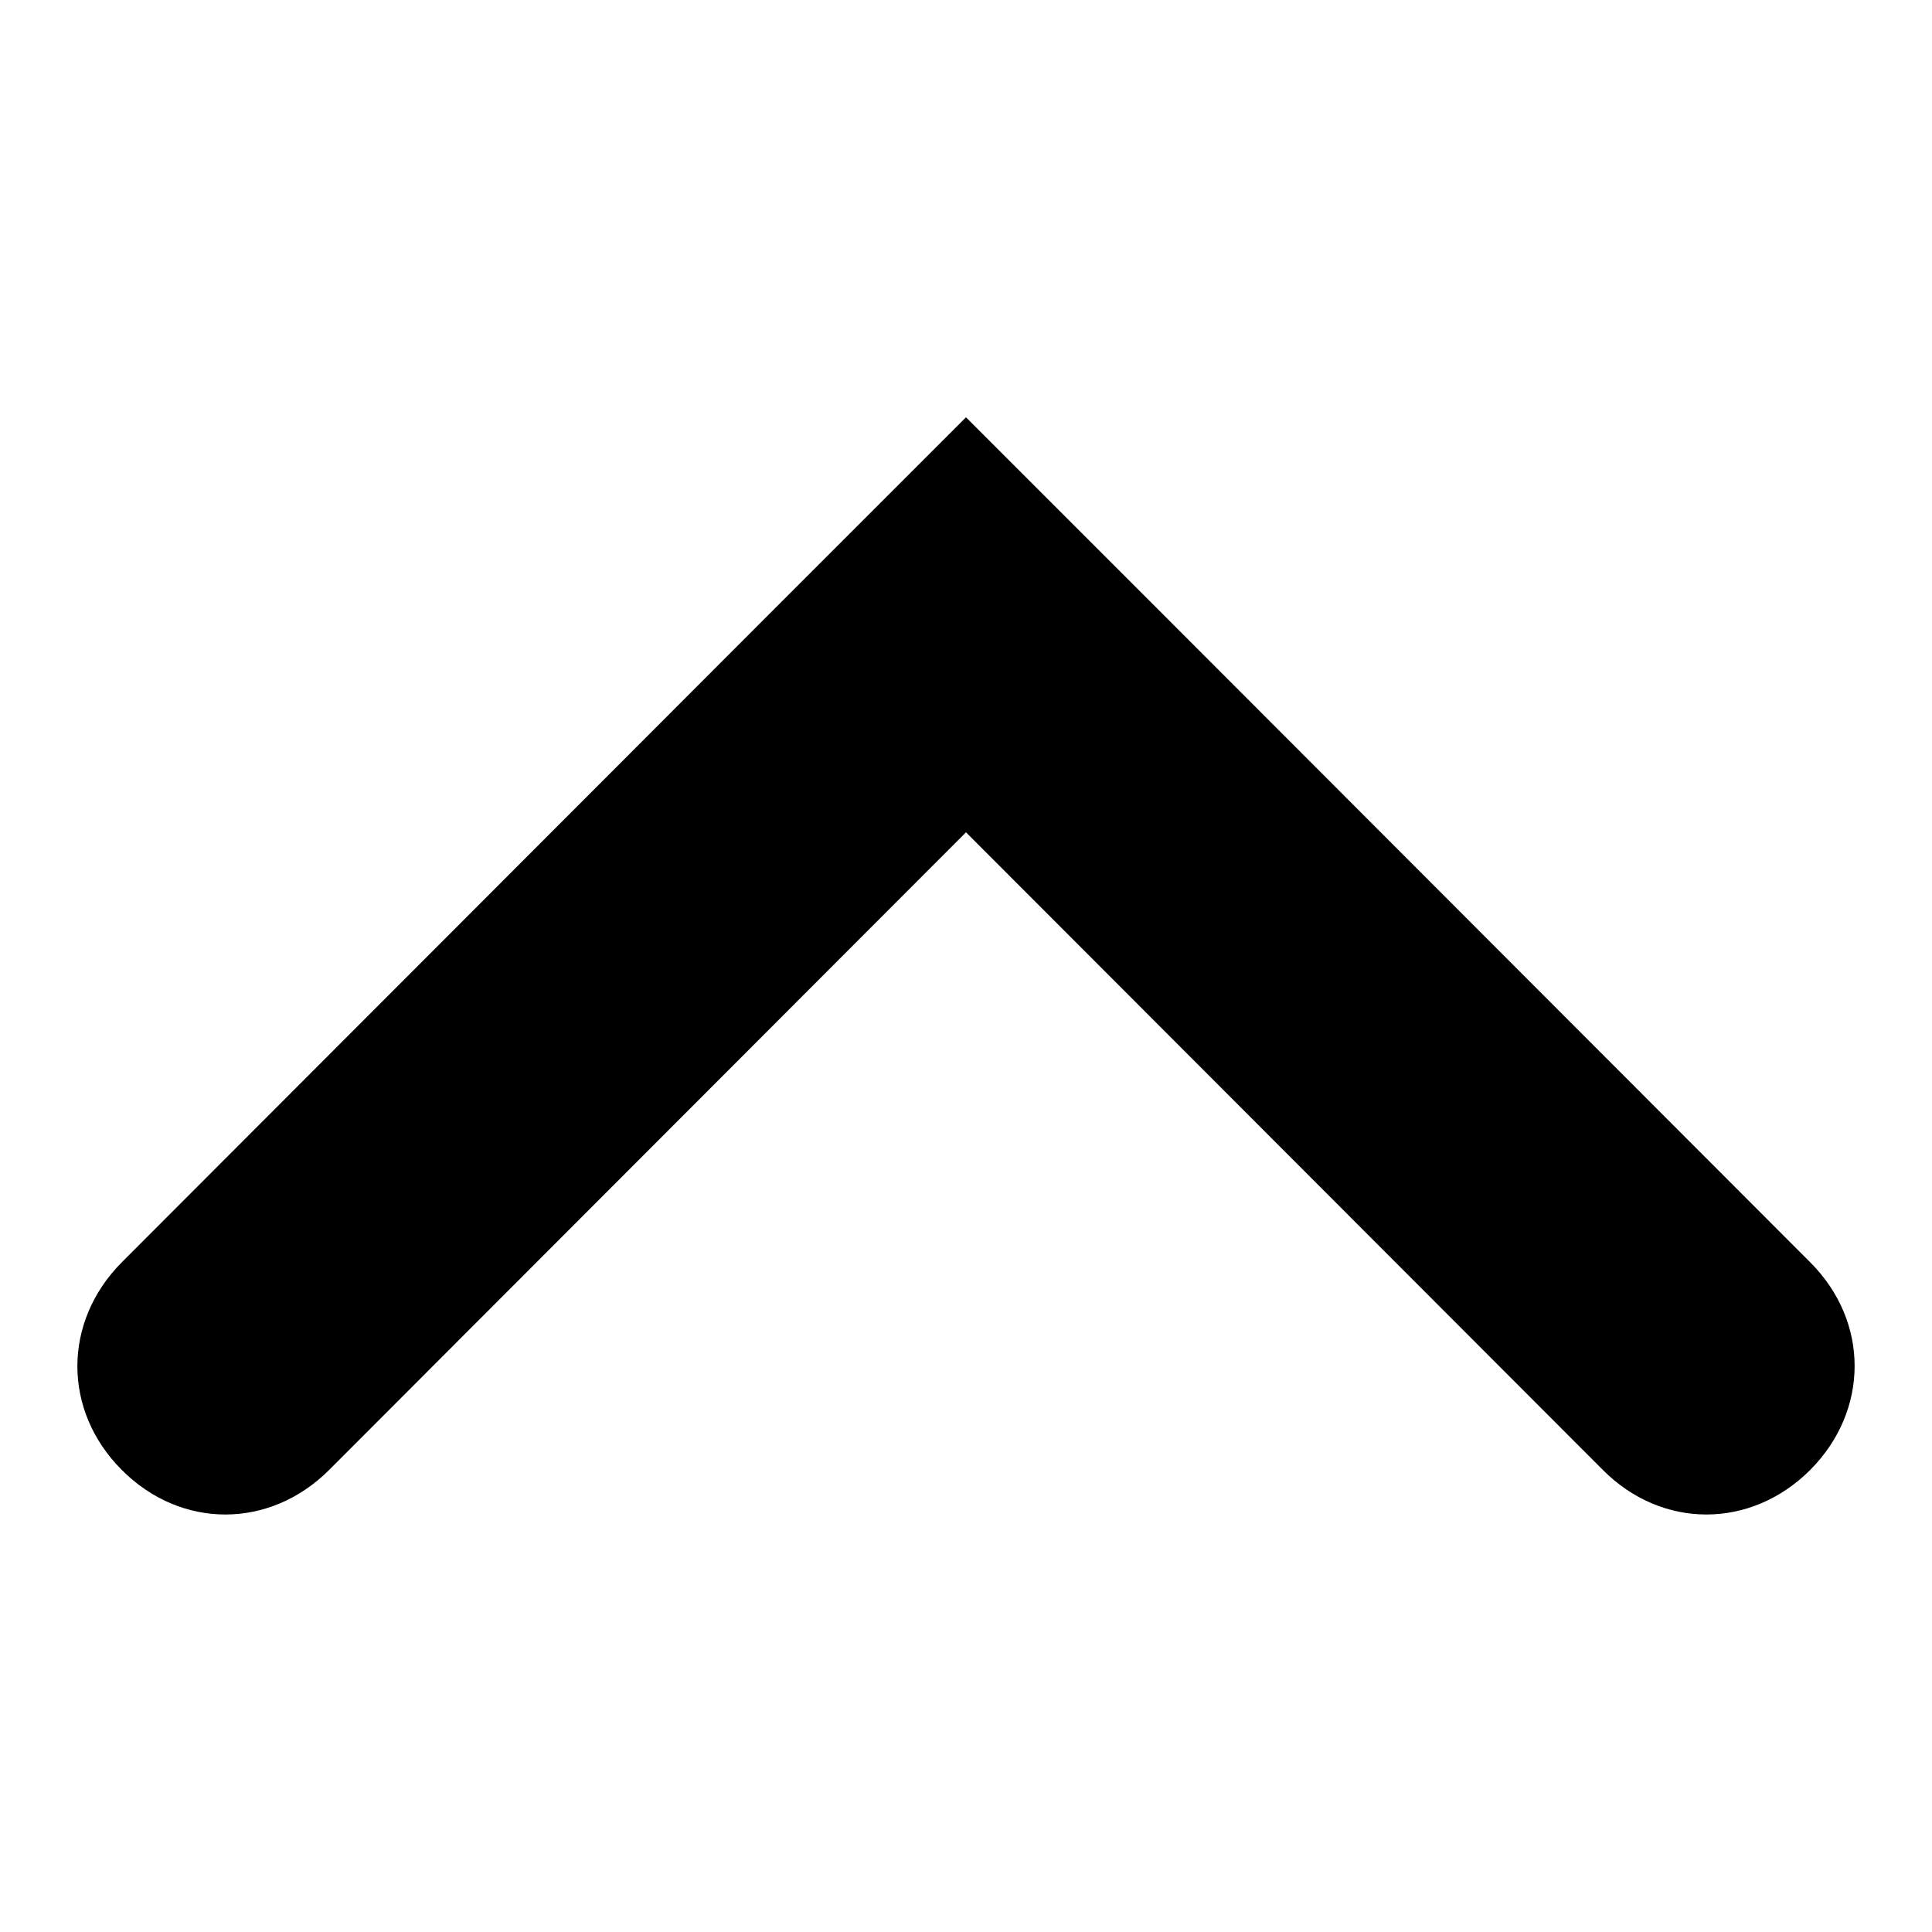 <?xml version="1.0" encoding="utf-8"?>
<!-- Generator: Adobe Illustrator 19.2.1, SVG Export Plug-In . SVG Version: 6.00 Build 0)  -->
<!DOCTYPE svg PUBLIC "-//W3C//DTD SVG 1.1//EN" "http://www.w3.org/Graphics/SVG/1.1/DTD/svg11.dtd">
<svg version="1.1" id="Ebene_1" xmlns="http://www.w3.org/2000/svg" xmlns:xlink="http://www.w3.org/1999/xlink" x="0px" y="0px"
	 viewBox="0 0 500 500" style="enable-background:new 0 0 500 500;" xml:space="preserve">
<path d="M303.7,161.7L250,108l-53.7,53.7l-164.8,165c-15.3,15.4-15.3,38.4,0,53.7c15.3,15.4,38.3,15.4,53.7,0l164.8-165l164.8,165
	c15.3,15.4,38.3,15.4,53.7,0c15.3-15.4,15.3-38.4,0-53.7L303.7,161.7z"/>
</svg>
